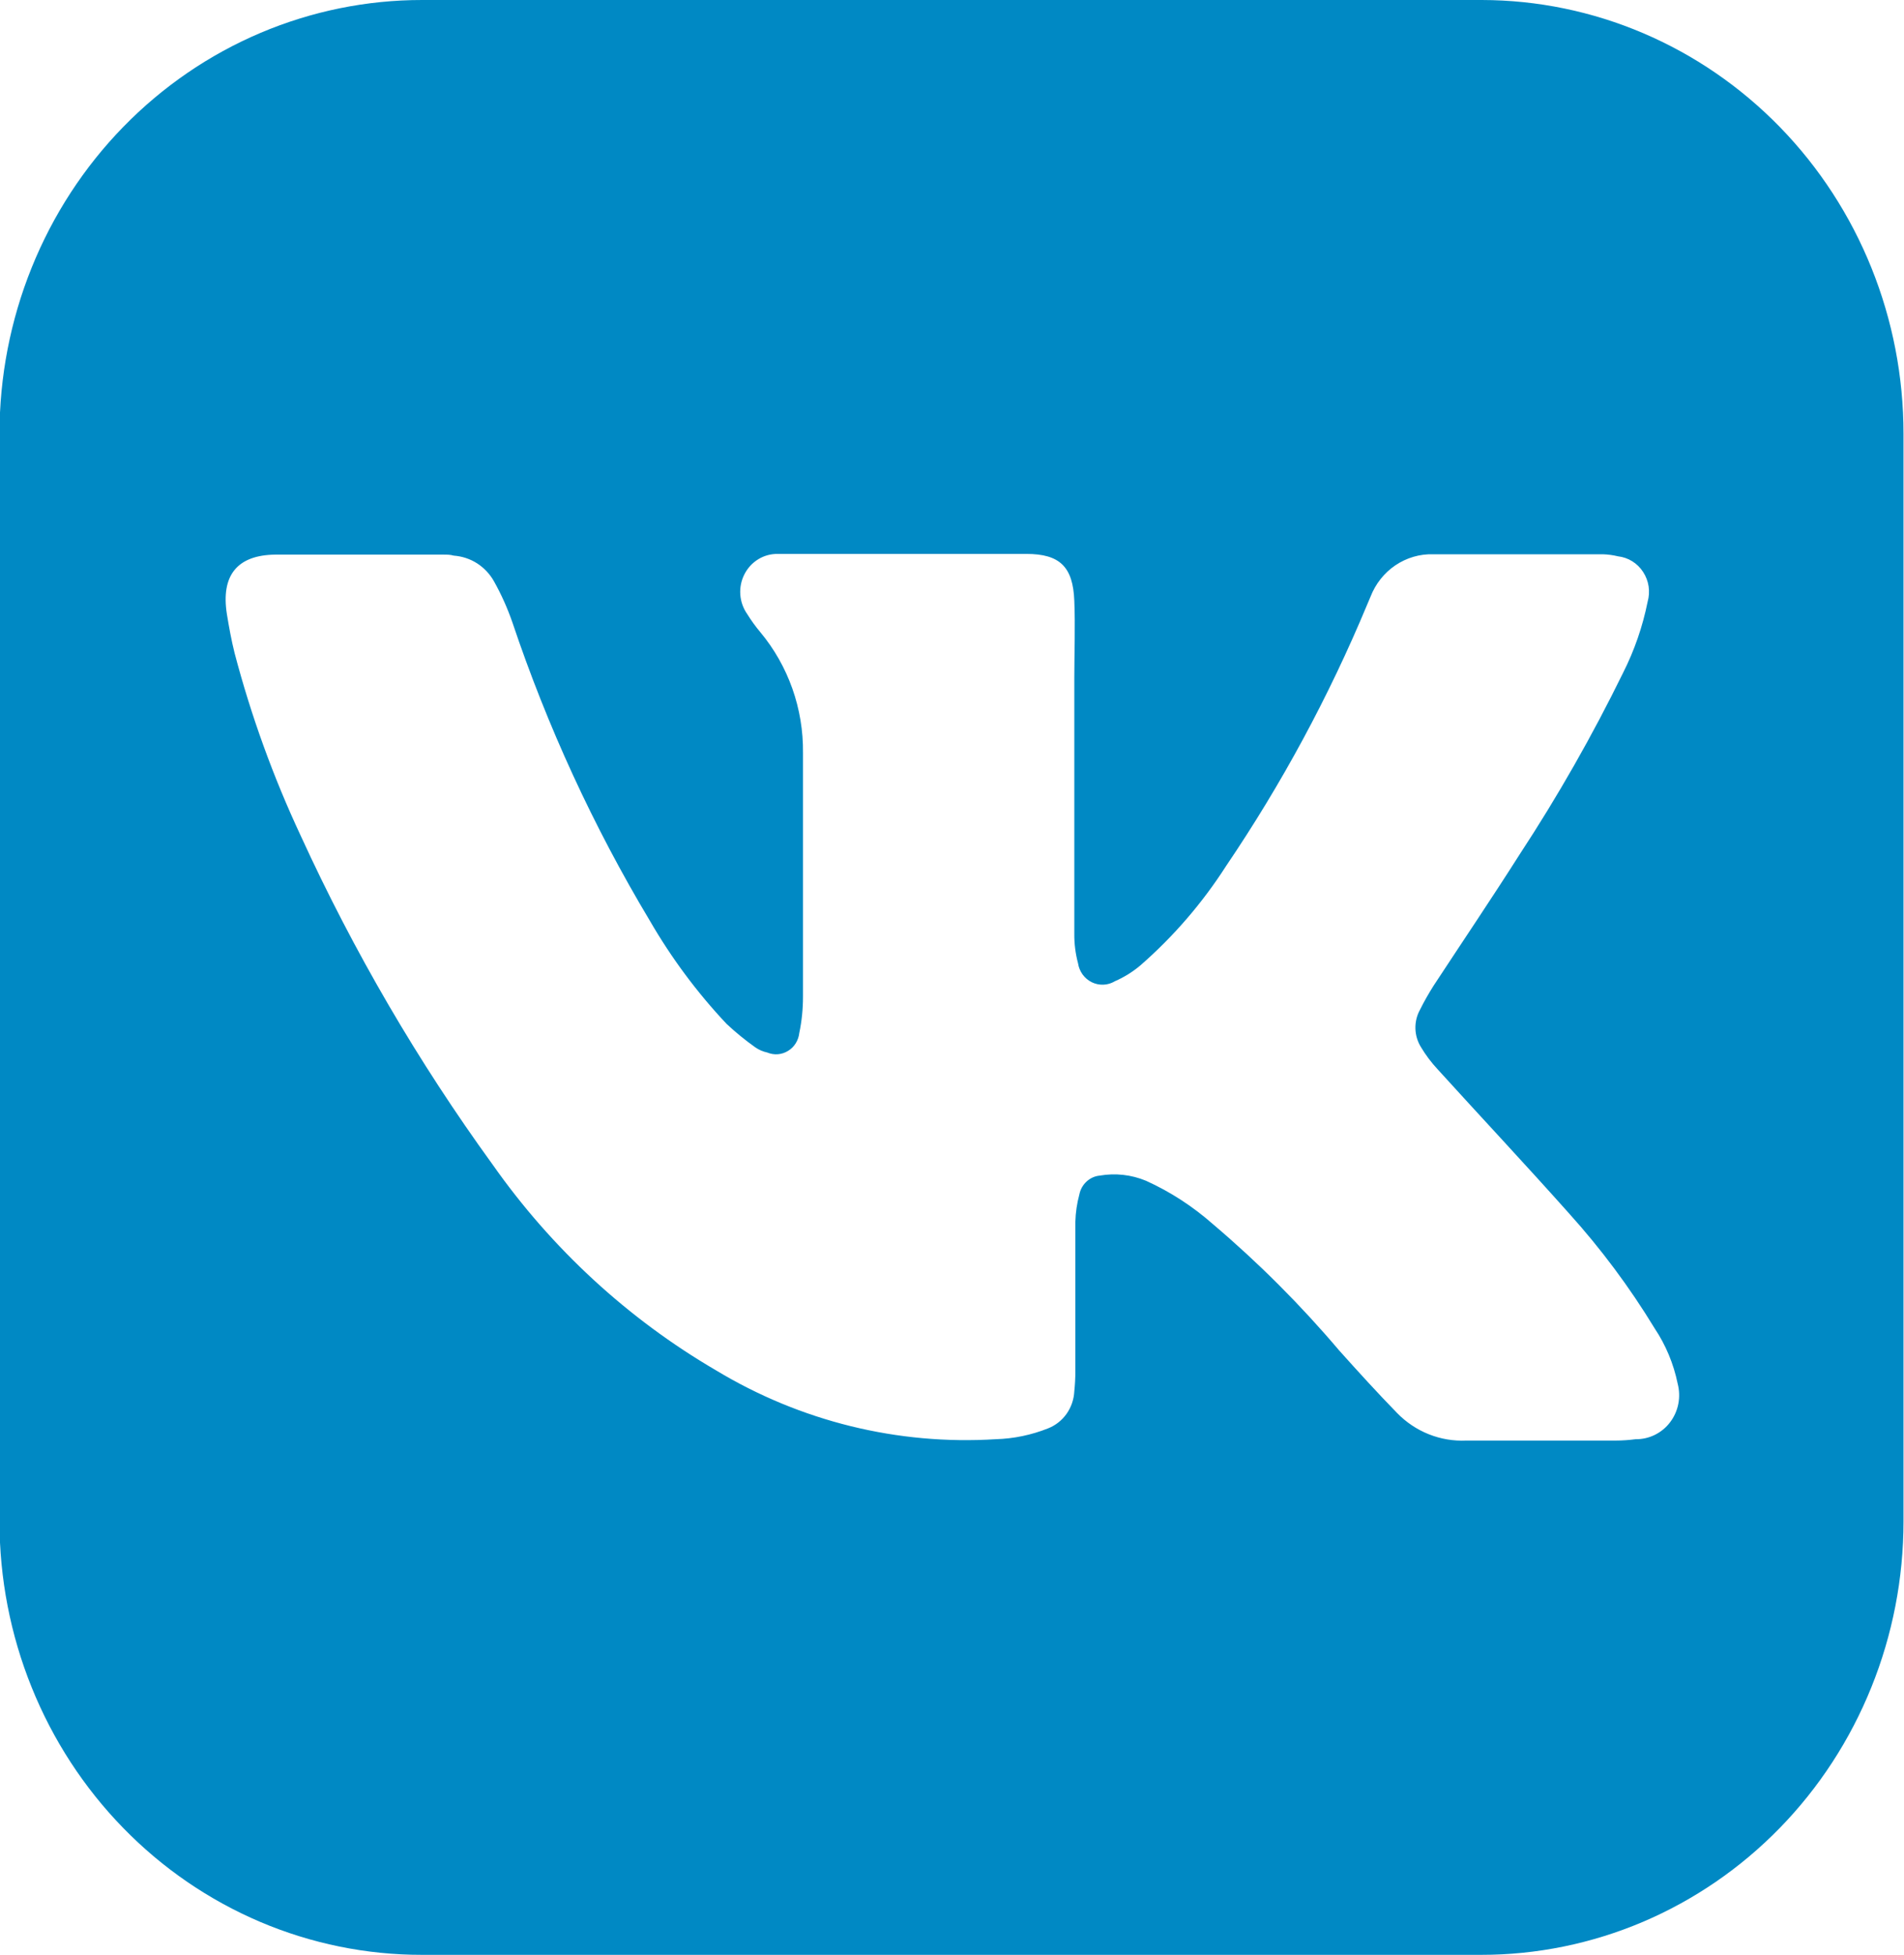 <svg width="38" height="39" viewBox="0 0 38 39" fill="none" xmlns="http://www.w3.org/2000/svg">
<g clip-path="url(#clip0_13_97)">
<path d="M29.572 6.15546e-06H8.428C7.321 -0.001 6.223 0.222 5.199 0.656C4.175 1.09 3.245 1.727 2.461 2.531C1.677 3.335 1.056 4.289 0.632 5.34C0.208 6.391 -0.01 7.517 -0.01 8.654V30.353C-0.01 31.489 0.208 32.614 0.632 33.663C1.055 34.712 1.676 35.666 2.459 36.469C3.241 37.272 4.171 37.908 5.193 38.343C6.216 38.777 7.312 39.001 8.418 39H29.562C30.668 39.001 31.764 38.777 32.787 38.343C33.809 37.908 34.738 37.272 35.521 36.469C36.304 35.666 36.925 34.712 37.348 33.663C37.772 32.614 37.99 31.489 37.99 30.353V8.654C37.991 6.361 37.105 4.161 35.526 2.538C33.947 0.916 31.806 0.003 29.572 6.15546e-06ZM32.645 28.713C32.513 28.73 32.379 28.74 32.246 28.74C31.241 28.74 30.255 28.74 29.263 28.74C29.009 28.752 28.754 28.709 28.516 28.614C28.279 28.52 28.063 28.375 27.883 28.19C27.487 27.784 27.105 27.364 26.726 26.941C25.957 26.034 25.116 25.193 24.213 24.427C23.81 24.071 23.359 23.777 22.872 23.557C22.579 23.435 22.259 23.4 21.948 23.454C21.85 23.463 21.758 23.505 21.685 23.573C21.612 23.64 21.562 23.73 21.542 23.829C21.494 24.007 21.467 24.191 21.462 24.375C21.462 25.369 21.462 26.363 21.462 27.357C21.462 27.491 21.455 27.624 21.441 27.756C21.433 27.918 21.38 28.074 21.287 28.206C21.194 28.337 21.066 28.438 20.919 28.496C20.585 28.629 20.231 28.703 19.873 28.713C17.919 28.835 15.974 28.356 14.287 27.337C12.531 26.312 11.011 24.911 9.829 23.23C8.343 21.182 7.061 18.986 6.002 16.674C5.454 15.503 5.012 14.283 4.682 13.029C4.618 12.774 4.571 12.513 4.528 12.251C4.407 11.481 4.732 11.072 5.499 11.065C6.615 11.065 7.731 11.065 8.851 11.065C8.918 11.065 8.988 11.065 9.055 11.085C9.22 11.097 9.38 11.149 9.52 11.238C9.66 11.328 9.777 11.451 9.859 11.598C10.005 11.858 10.127 12.131 10.225 12.413C10.924 14.493 11.843 16.489 12.966 18.363C13.398 19.11 13.913 19.803 14.501 20.427C14.681 20.596 14.873 20.752 15.074 20.895C15.146 20.945 15.227 20.98 15.312 20.998C15.379 21.026 15.451 21.038 15.523 21.033C15.595 21.027 15.664 21.005 15.726 20.967C15.788 20.93 15.841 20.878 15.88 20.816C15.919 20.753 15.944 20.683 15.952 20.609C16.002 20.372 16.026 20.13 16.026 19.887C16.026 18.264 16.026 16.643 16.026 15.02C16.036 14.138 15.733 13.283 15.175 12.613C15.079 12.499 14.992 12.378 14.913 12.251C14.833 12.137 14.785 12.003 14.775 11.863C14.765 11.723 14.793 11.582 14.857 11.458C14.92 11.333 15.016 11.229 15.134 11.157C15.251 11.085 15.386 11.049 15.523 11.051H20.483C21.153 11.051 21.415 11.309 21.441 11.986C21.462 12.502 21.441 13.018 21.441 13.538C21.441 14.16 21.441 14.783 21.441 15.405C21.441 16.482 21.441 17.555 21.441 18.628C21.439 18.827 21.464 19.025 21.515 19.216C21.527 19.298 21.559 19.375 21.606 19.441C21.654 19.507 21.717 19.56 21.789 19.596C21.861 19.631 21.941 19.648 22.021 19.645C22.102 19.642 22.18 19.619 22.249 19.577C22.434 19.497 22.607 19.389 22.762 19.258C23.42 18.684 23.996 18.017 24.471 17.276C25.579 15.641 26.523 13.894 27.286 12.062C27.309 12.007 27.33 11.956 27.353 11.904C27.452 11.649 27.625 11.43 27.848 11.279C28.072 11.128 28.335 11.05 28.603 11.058C29.729 11.058 30.858 11.058 31.988 11.058C32.091 11.061 32.193 11.075 32.293 11.099C32.394 11.111 32.491 11.144 32.577 11.198C32.664 11.252 32.738 11.325 32.794 11.412C32.85 11.498 32.888 11.597 32.903 11.699C32.918 11.802 32.911 11.907 32.883 12.007C32.784 12.5 32.619 12.977 32.393 13.424C31.78 14.675 31.091 15.885 30.329 17.046C29.769 17.927 29.186 18.79 28.613 19.663C28.512 19.822 28.419 19.986 28.335 20.155C28.274 20.268 28.245 20.396 28.249 20.525C28.253 20.654 28.291 20.779 28.358 20.888C28.454 21.049 28.567 21.199 28.694 21.335C29.562 22.291 30.446 23.233 31.308 24.2C31.949 24.91 32.524 25.68 33.023 26.501C33.246 26.834 33.402 27.21 33.483 27.605C33.517 27.736 33.522 27.874 33.496 28.007C33.47 28.141 33.414 28.266 33.333 28.373C33.252 28.481 33.147 28.567 33.028 28.626C32.908 28.685 32.777 28.715 32.645 28.713Z" fill="#0089C4"/>
</g>
<defs>
<clipPath id="clip0_13_97">
<rect width="38" height="39" fill="white"/>
</clipPath>
</defs>
</svg>
